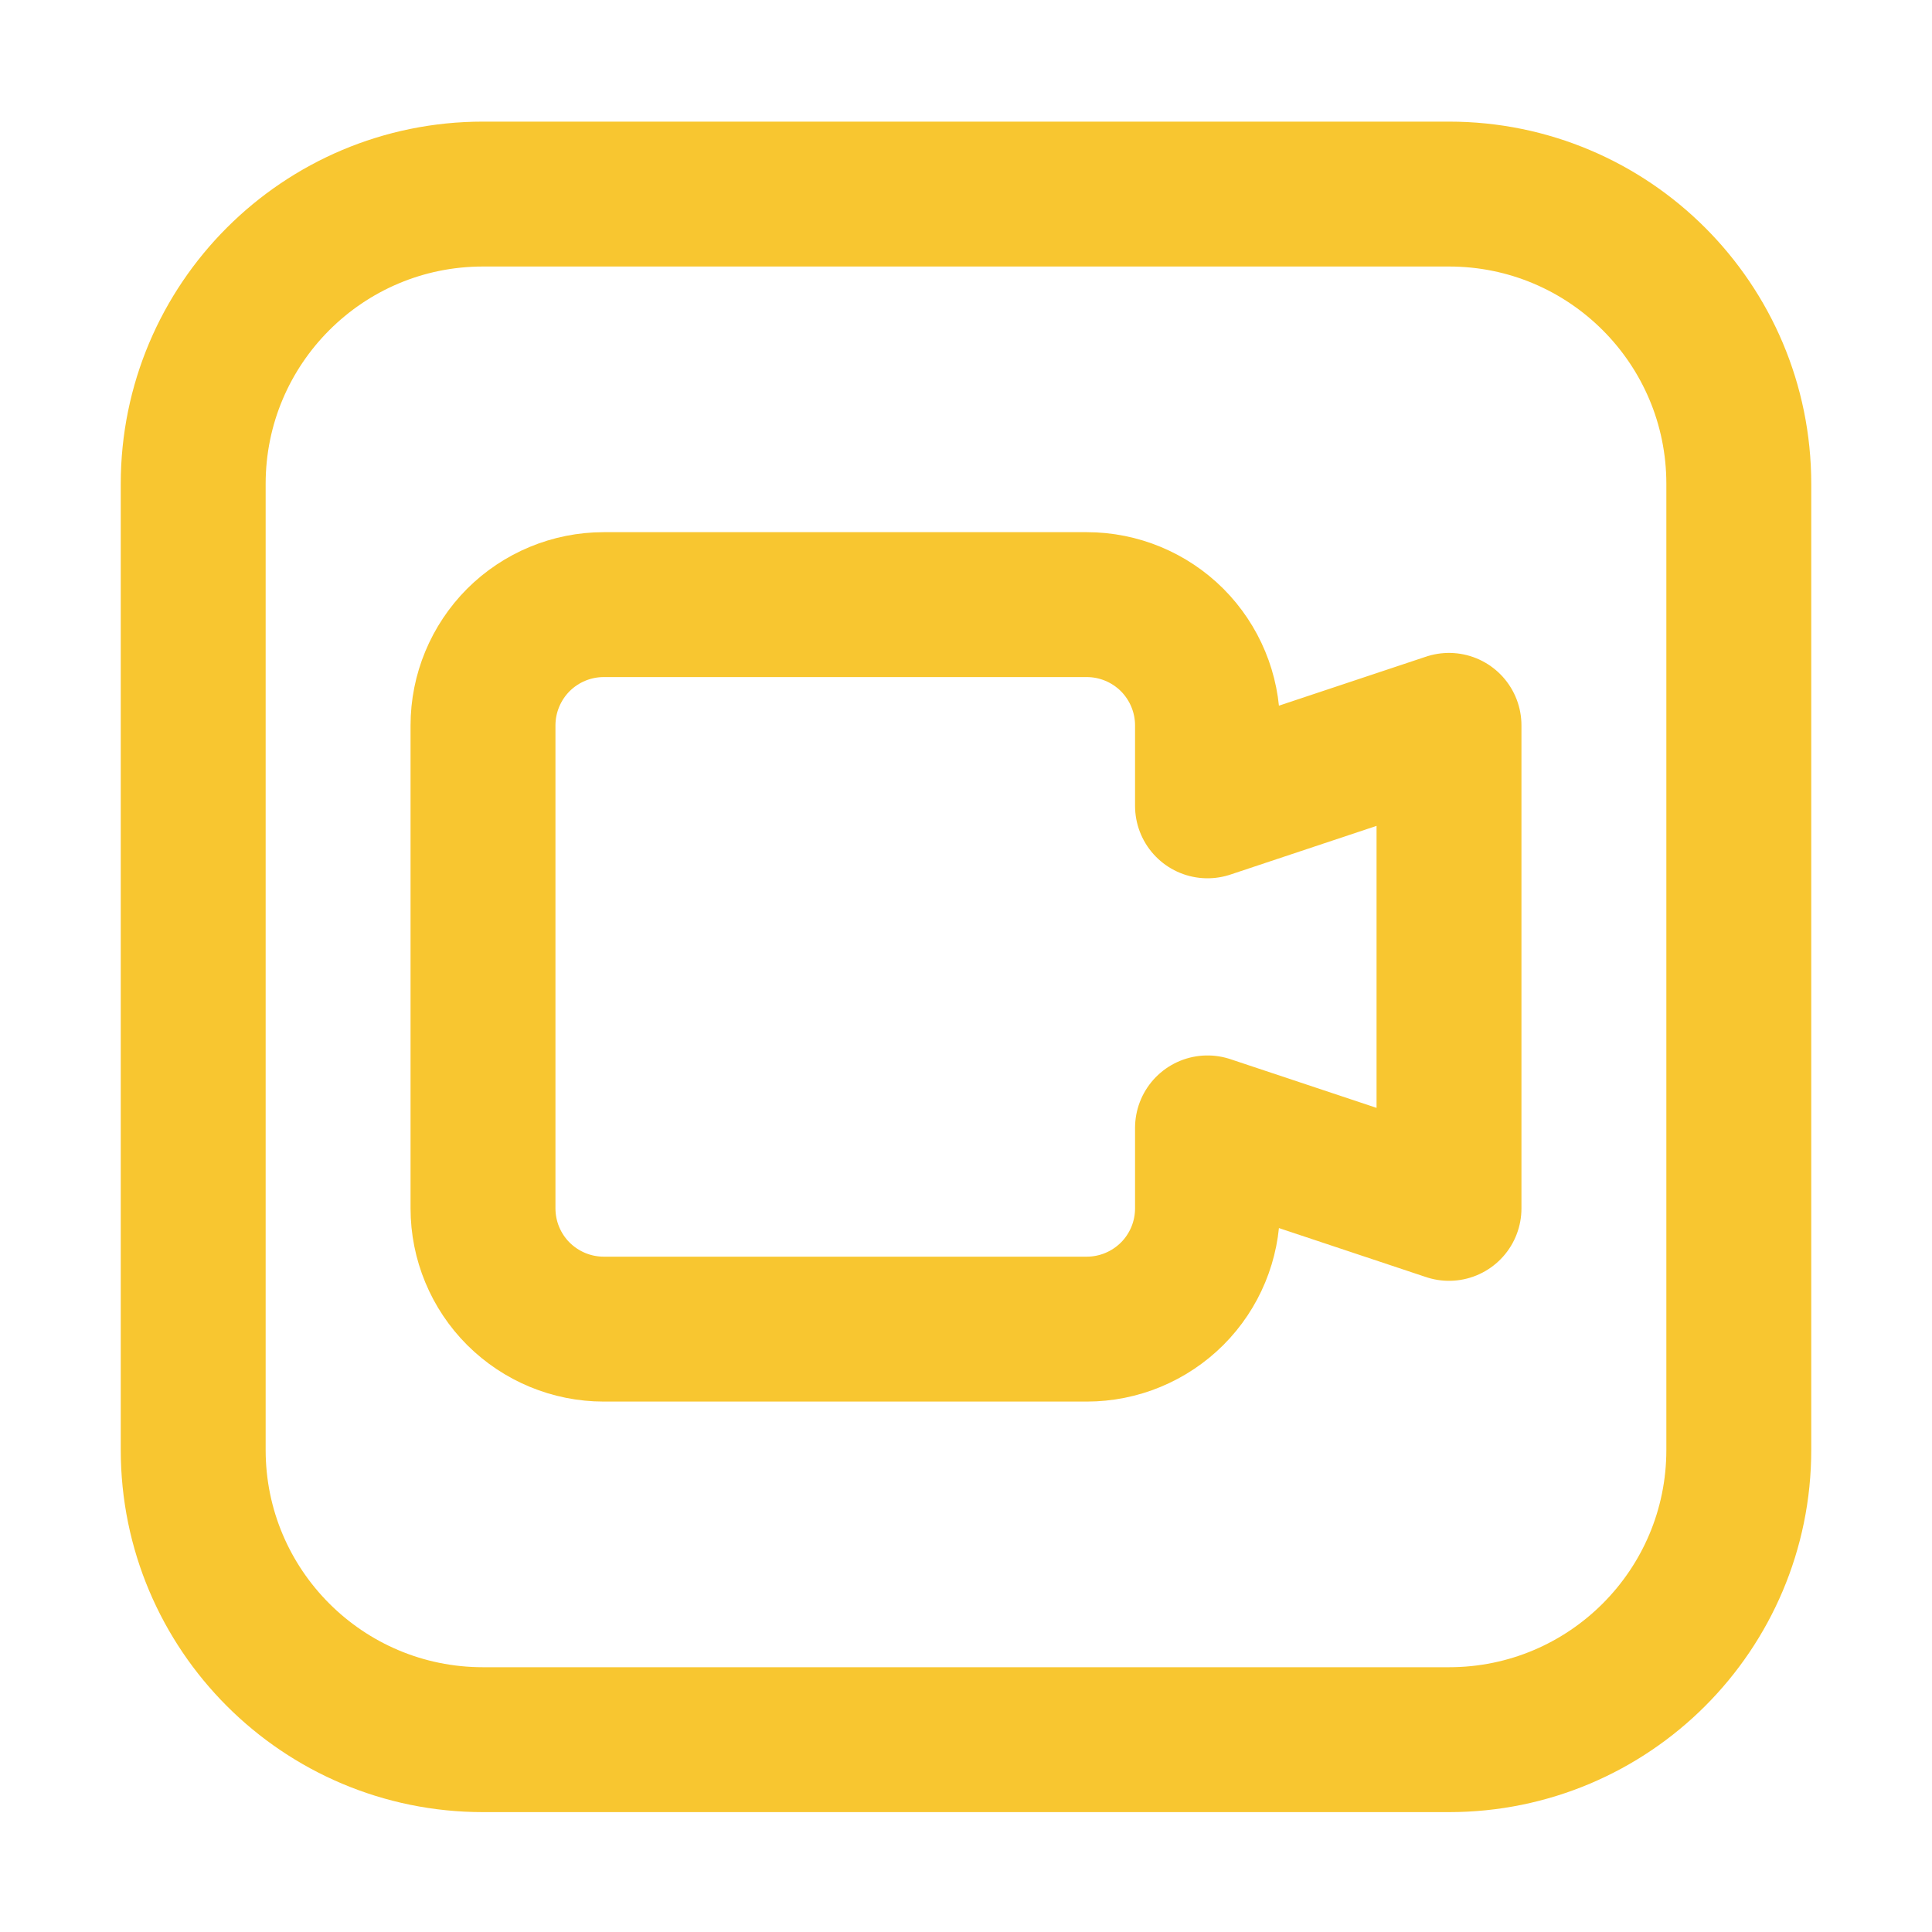 <svg xmlns="http://www.w3.org/2000/svg" width="20" height="20" viewBox="0 0 20 20" fill="none">
<path d="M15 7.509L12.5 8.342V7.509C12.5 7.178 12.368 6.86 12.134 6.625C11.899 6.391 11.582 6.259 11.25 6.259H6.25C5.918 6.259 5.601 6.391 5.366 6.625C5.132 6.86 5 7.178 5 7.509V12.509C5 12.841 5.132 13.159 5.366 13.393C5.601 13.627 5.918 13.759 6.25 13.759H11.25C11.582 13.759 11.899 13.627 12.134 13.393C12.368 13.159 12.5 12.841 12.5 12.509V11.676L15 12.509V7.509Z" stroke="#f8c630" stroke-width="1.5" stroke-linecap="round" stroke-linejoin="round"></path>
<path d="M5 2.009H15C16.657 2.009 18 3.352 18 5.009V15.009C18 16.666 16.657 18.009 15 18.009H5C3.343 18.009 2 16.666 2 15.009V5.009C2 3.352 3.343 2.009 5 2.009Z" fill="none" fill-opacity="0.2" stroke="#f8c630" stroke-width="1.5"></path>
</svg>